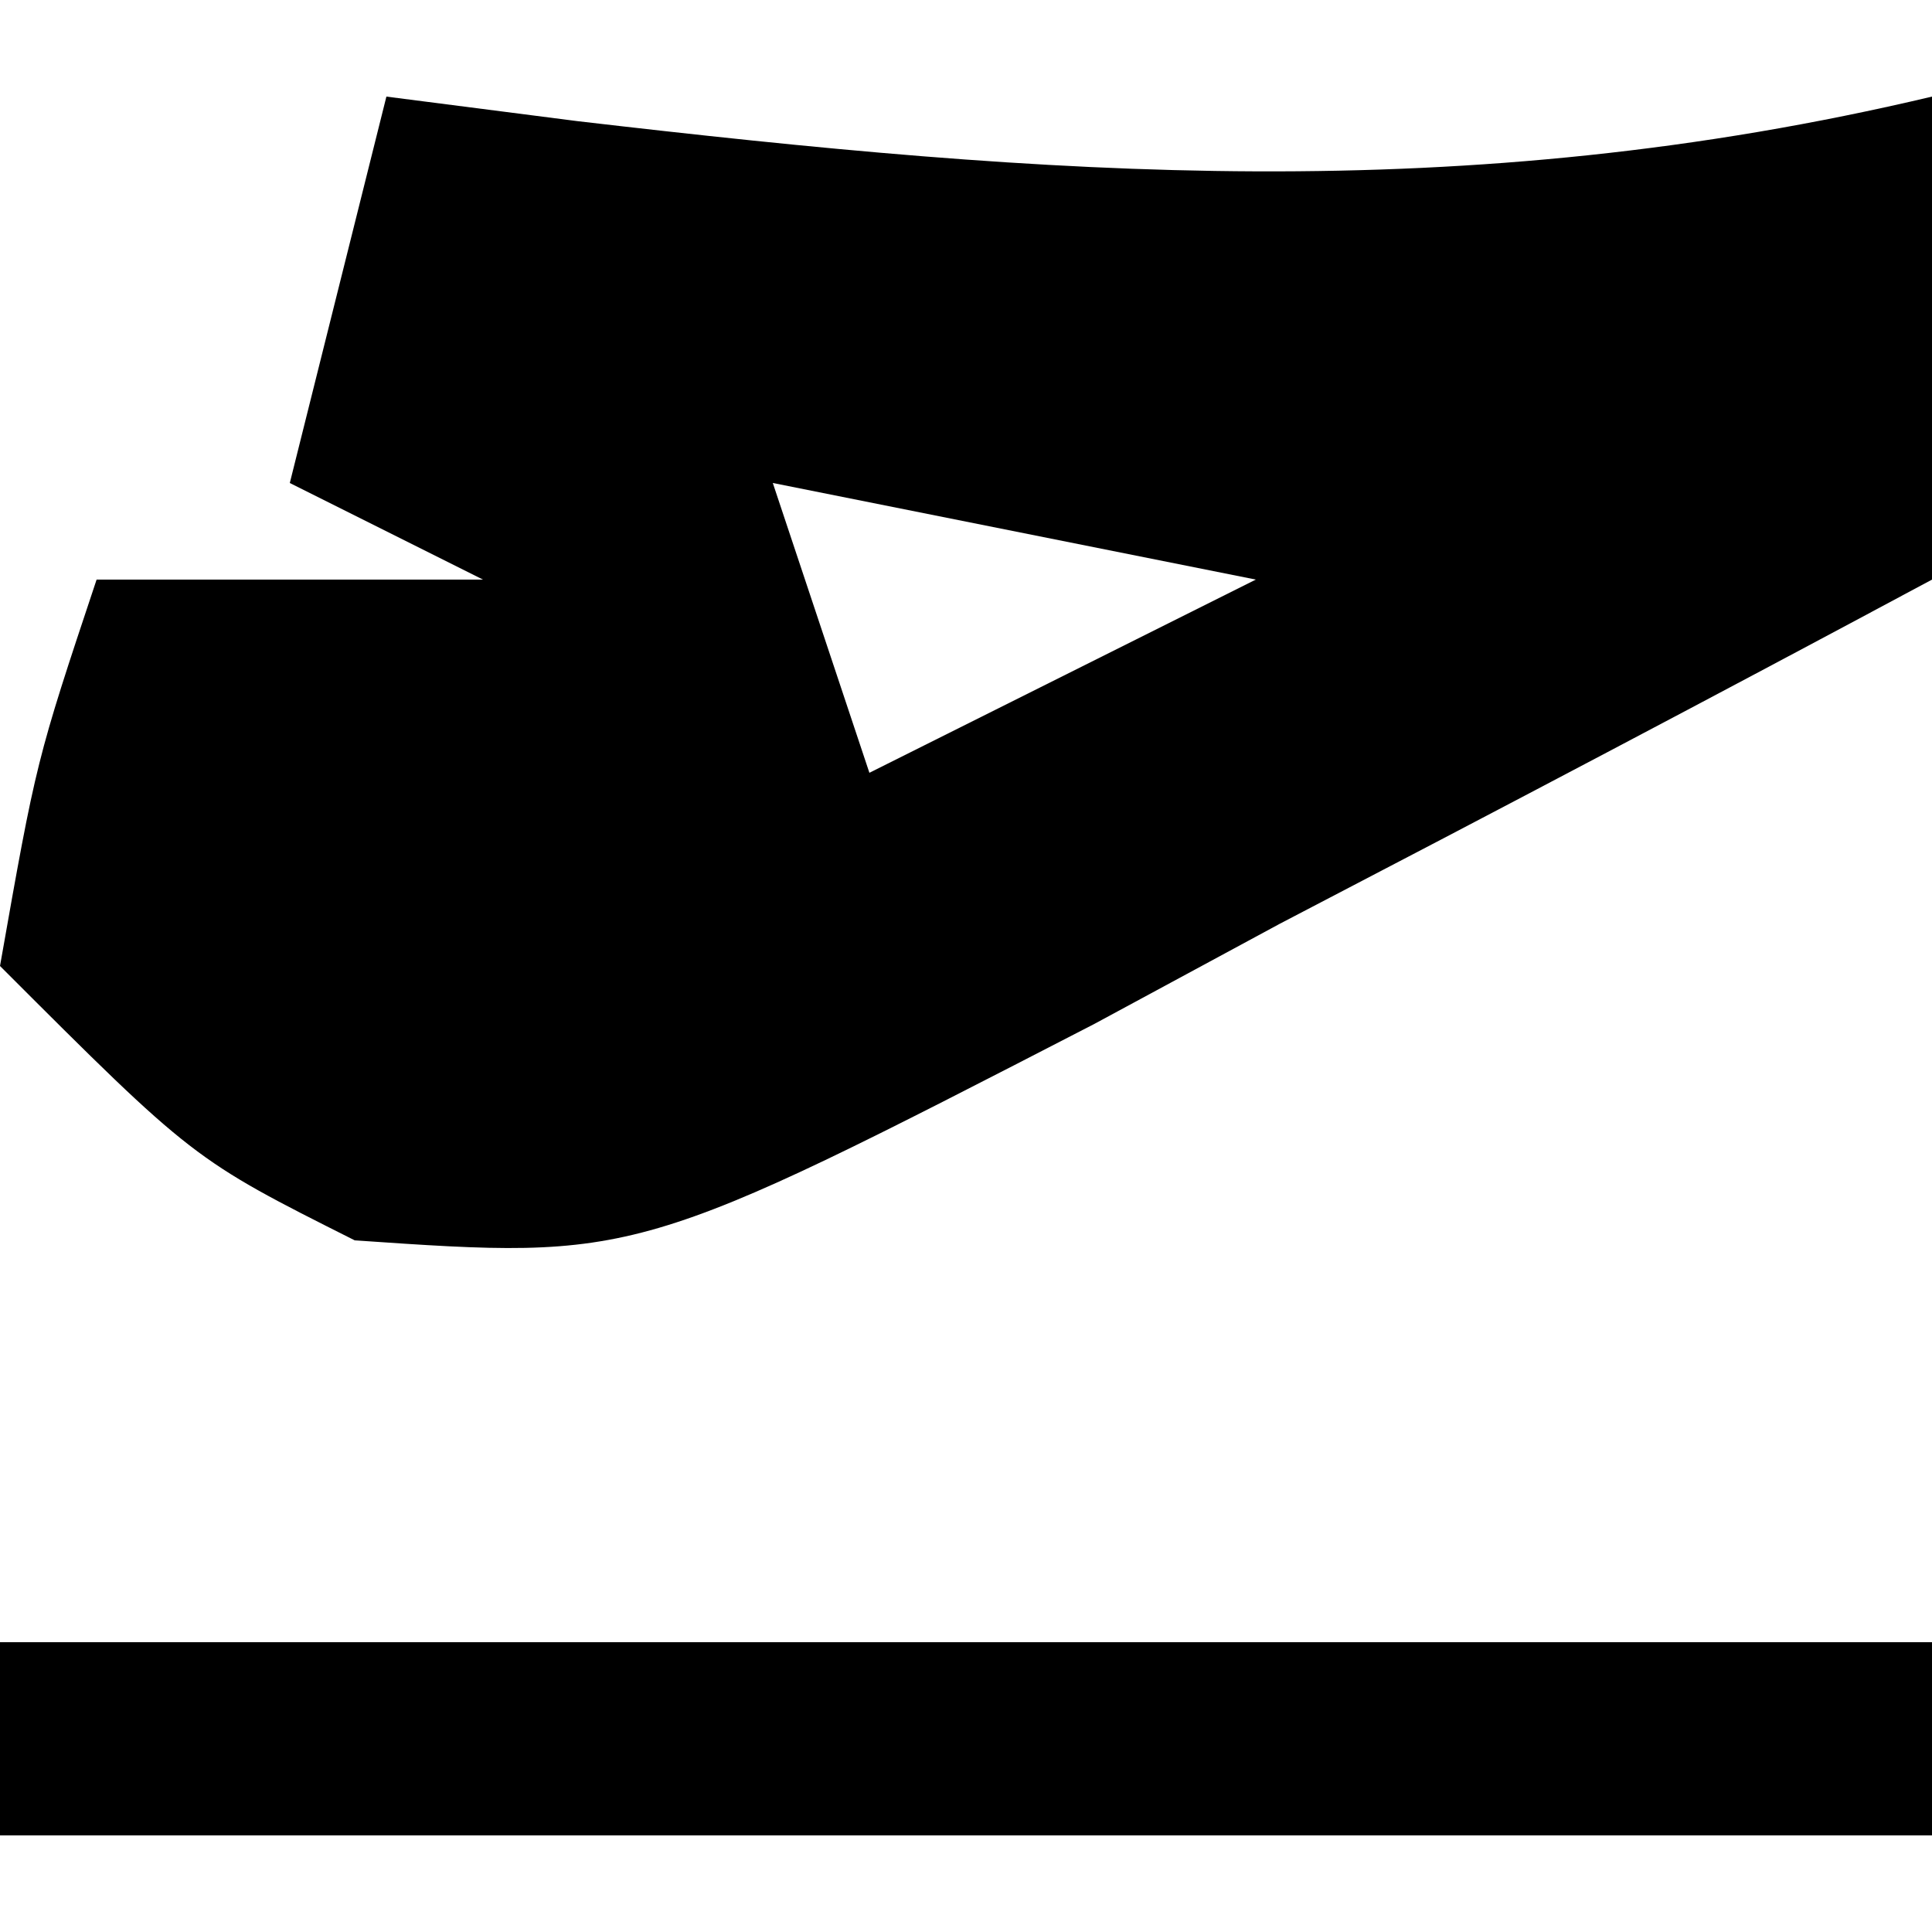 <?xml version="1.0" encoding="UTF-8"?>
<svg version="1.1" xmlns="http://www.w3.org/2000/svg" width="20" height="20">
<path d="M0 0 C0.978 0.126 0.978 0.126 1.977 0.254 C6.882 0.826 11.131 1.153 16 0 C16 1.65 16 3.3 16 5 C13.757 6.203 11.507 7.387 9.25 8.562 C8.616 8.905 7.982 9.247 7.328 9.6 C2.594 12.041 2.594 12.041 -0.328 11.84 C-2 11 -2 11 -4 9 C-3.625 6.875 -3.625 6.875 -3 5 C-1.68 5 -0.36 5 1 5 C0.34 4.67 -0.32 4.34 -1 4 C-0.67 2.68 -0.34 1.36 0 0 Z M4 4 C4.33 4.99 4.66 5.98 5 7 C6.32 6.34 7.64 5.68 9 5 C7.35 4.67 5.7 4.34 4 4 Z " fill="#000000" transform="translate(4,1)"/>
<path d="M0 0 C6.6 0 13.2 0 20 0 C20 0.66 20 1.32 20 2 C13.4 2 6.8 2 0 2 C0 1.34 0 0.68 0 0 Z " fill="#000000" transform="translate(0,17)"/>
</svg>
